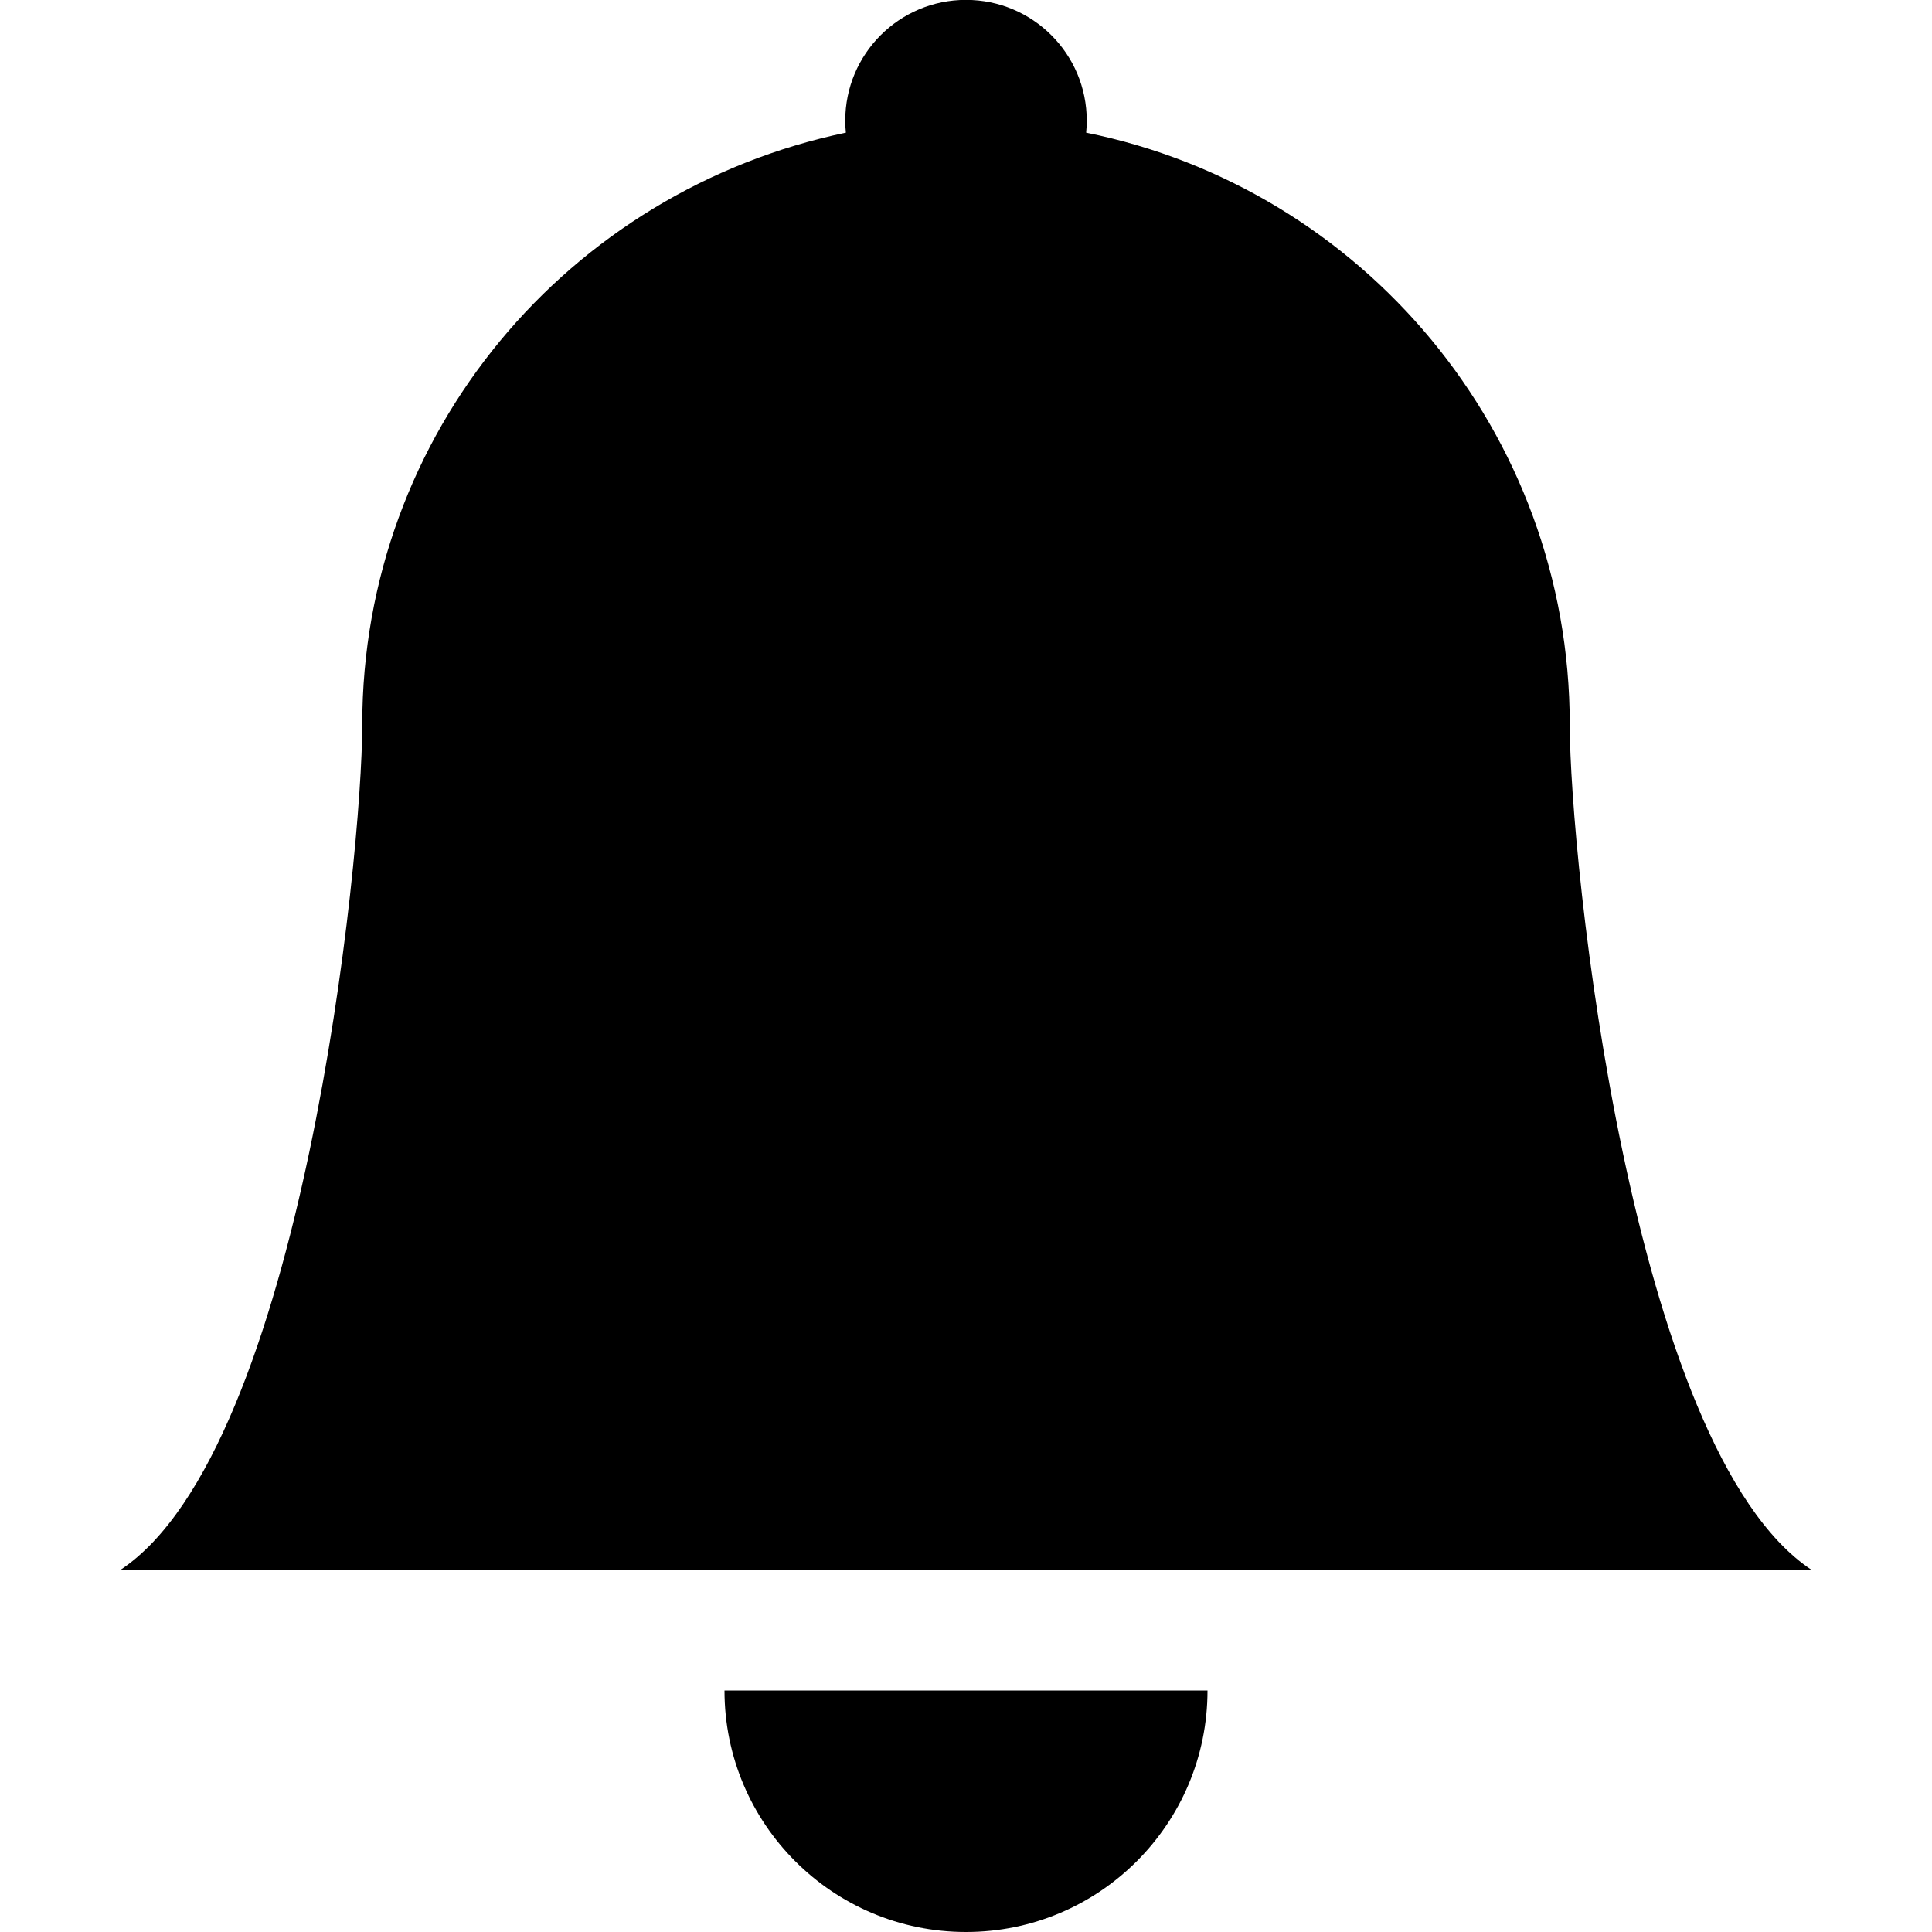<!-- Generated by IcoMoon.io -->
<svg version="1.1" xmlns="http://www.w3.org/2000/svg" width="32" height="32" viewBox="0 0 32 32">
<title>bell-fill</title>
<path d="M16 32c2.209 0 4-1.791 4-4v0h-8c0 2.209 1.791 4 4 4v0zM17.99 2.198c0.006-0.060 0.010-0.129 0.010-0.2 0-1.105-0.895-2-2-2s-2 0.895-2 2c0 0.070 0.004 0.14 0.011 0.208l-0.001-0.009c-4.602 0.961-8.009 4.983-8.010 9.802v0c0 2.196-1 12-4 14h28c-3-2-4-11.804-4-14 0-4.84-3.44-8.88-8.010-9.802z"></path>
</svg>
